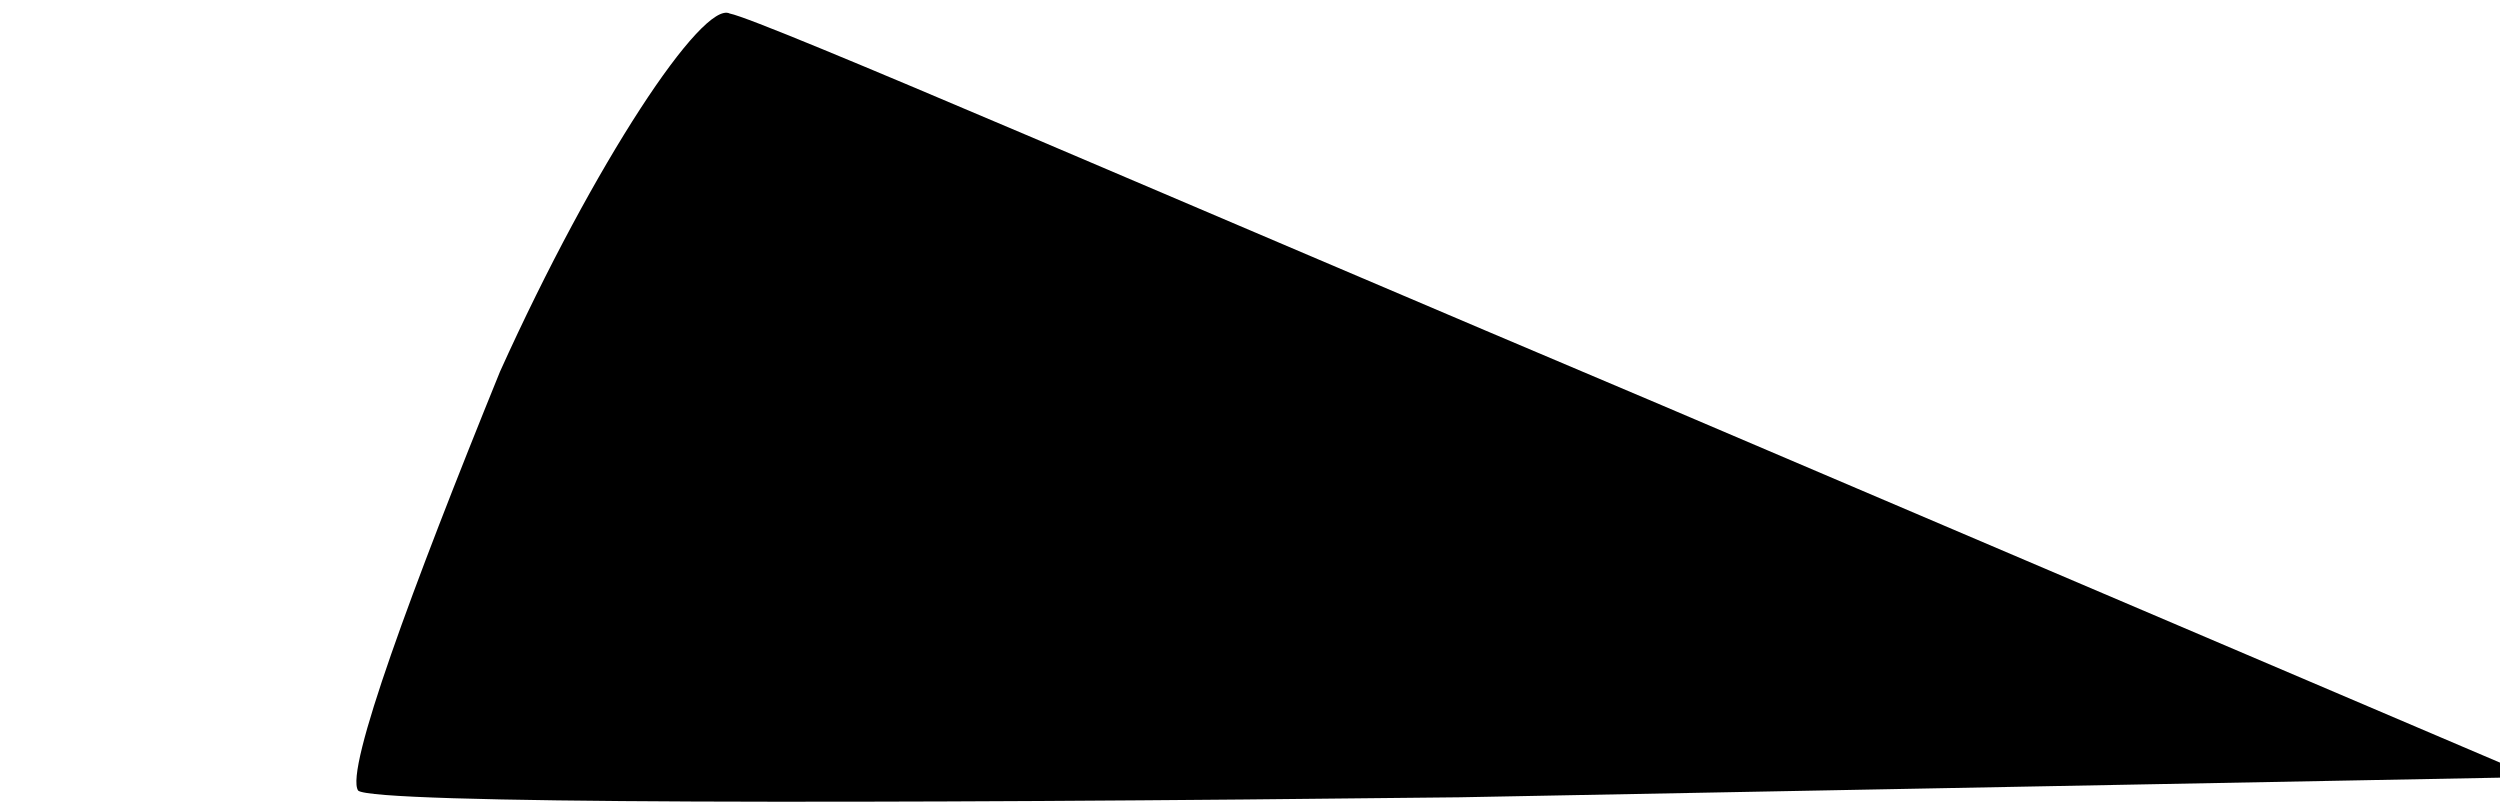 <?xml version="1.0" standalone="no"?>
<!DOCTYPE svg PUBLIC "-//W3C//DTD SVG 20010904//EN"
 "http://www.w3.org/TR/2001/REC-SVG-20010904/DTD/svg10.dtd">
<svg version="1.0" xmlns="http://www.w3.org/2000/svg"
 width="37pt" height="12pt" viewBox="0 0 37 12"
 preserveAspectRatio="xMidYMid meet">
<g transform="translate(0,12) scale(0.1,-0.1)"
fill="#000000" stroke="none">
<path fill="#000000" stroke="none" d="M74 65 c-13 -32 -23 -59 -21 -62 2 -2
76 -2 163 -1 l159 3 -129 55 c-71 30 -133 57 -138 58 -4 2 -20 -22 -34 -53z"/>
</g>
</svg>

